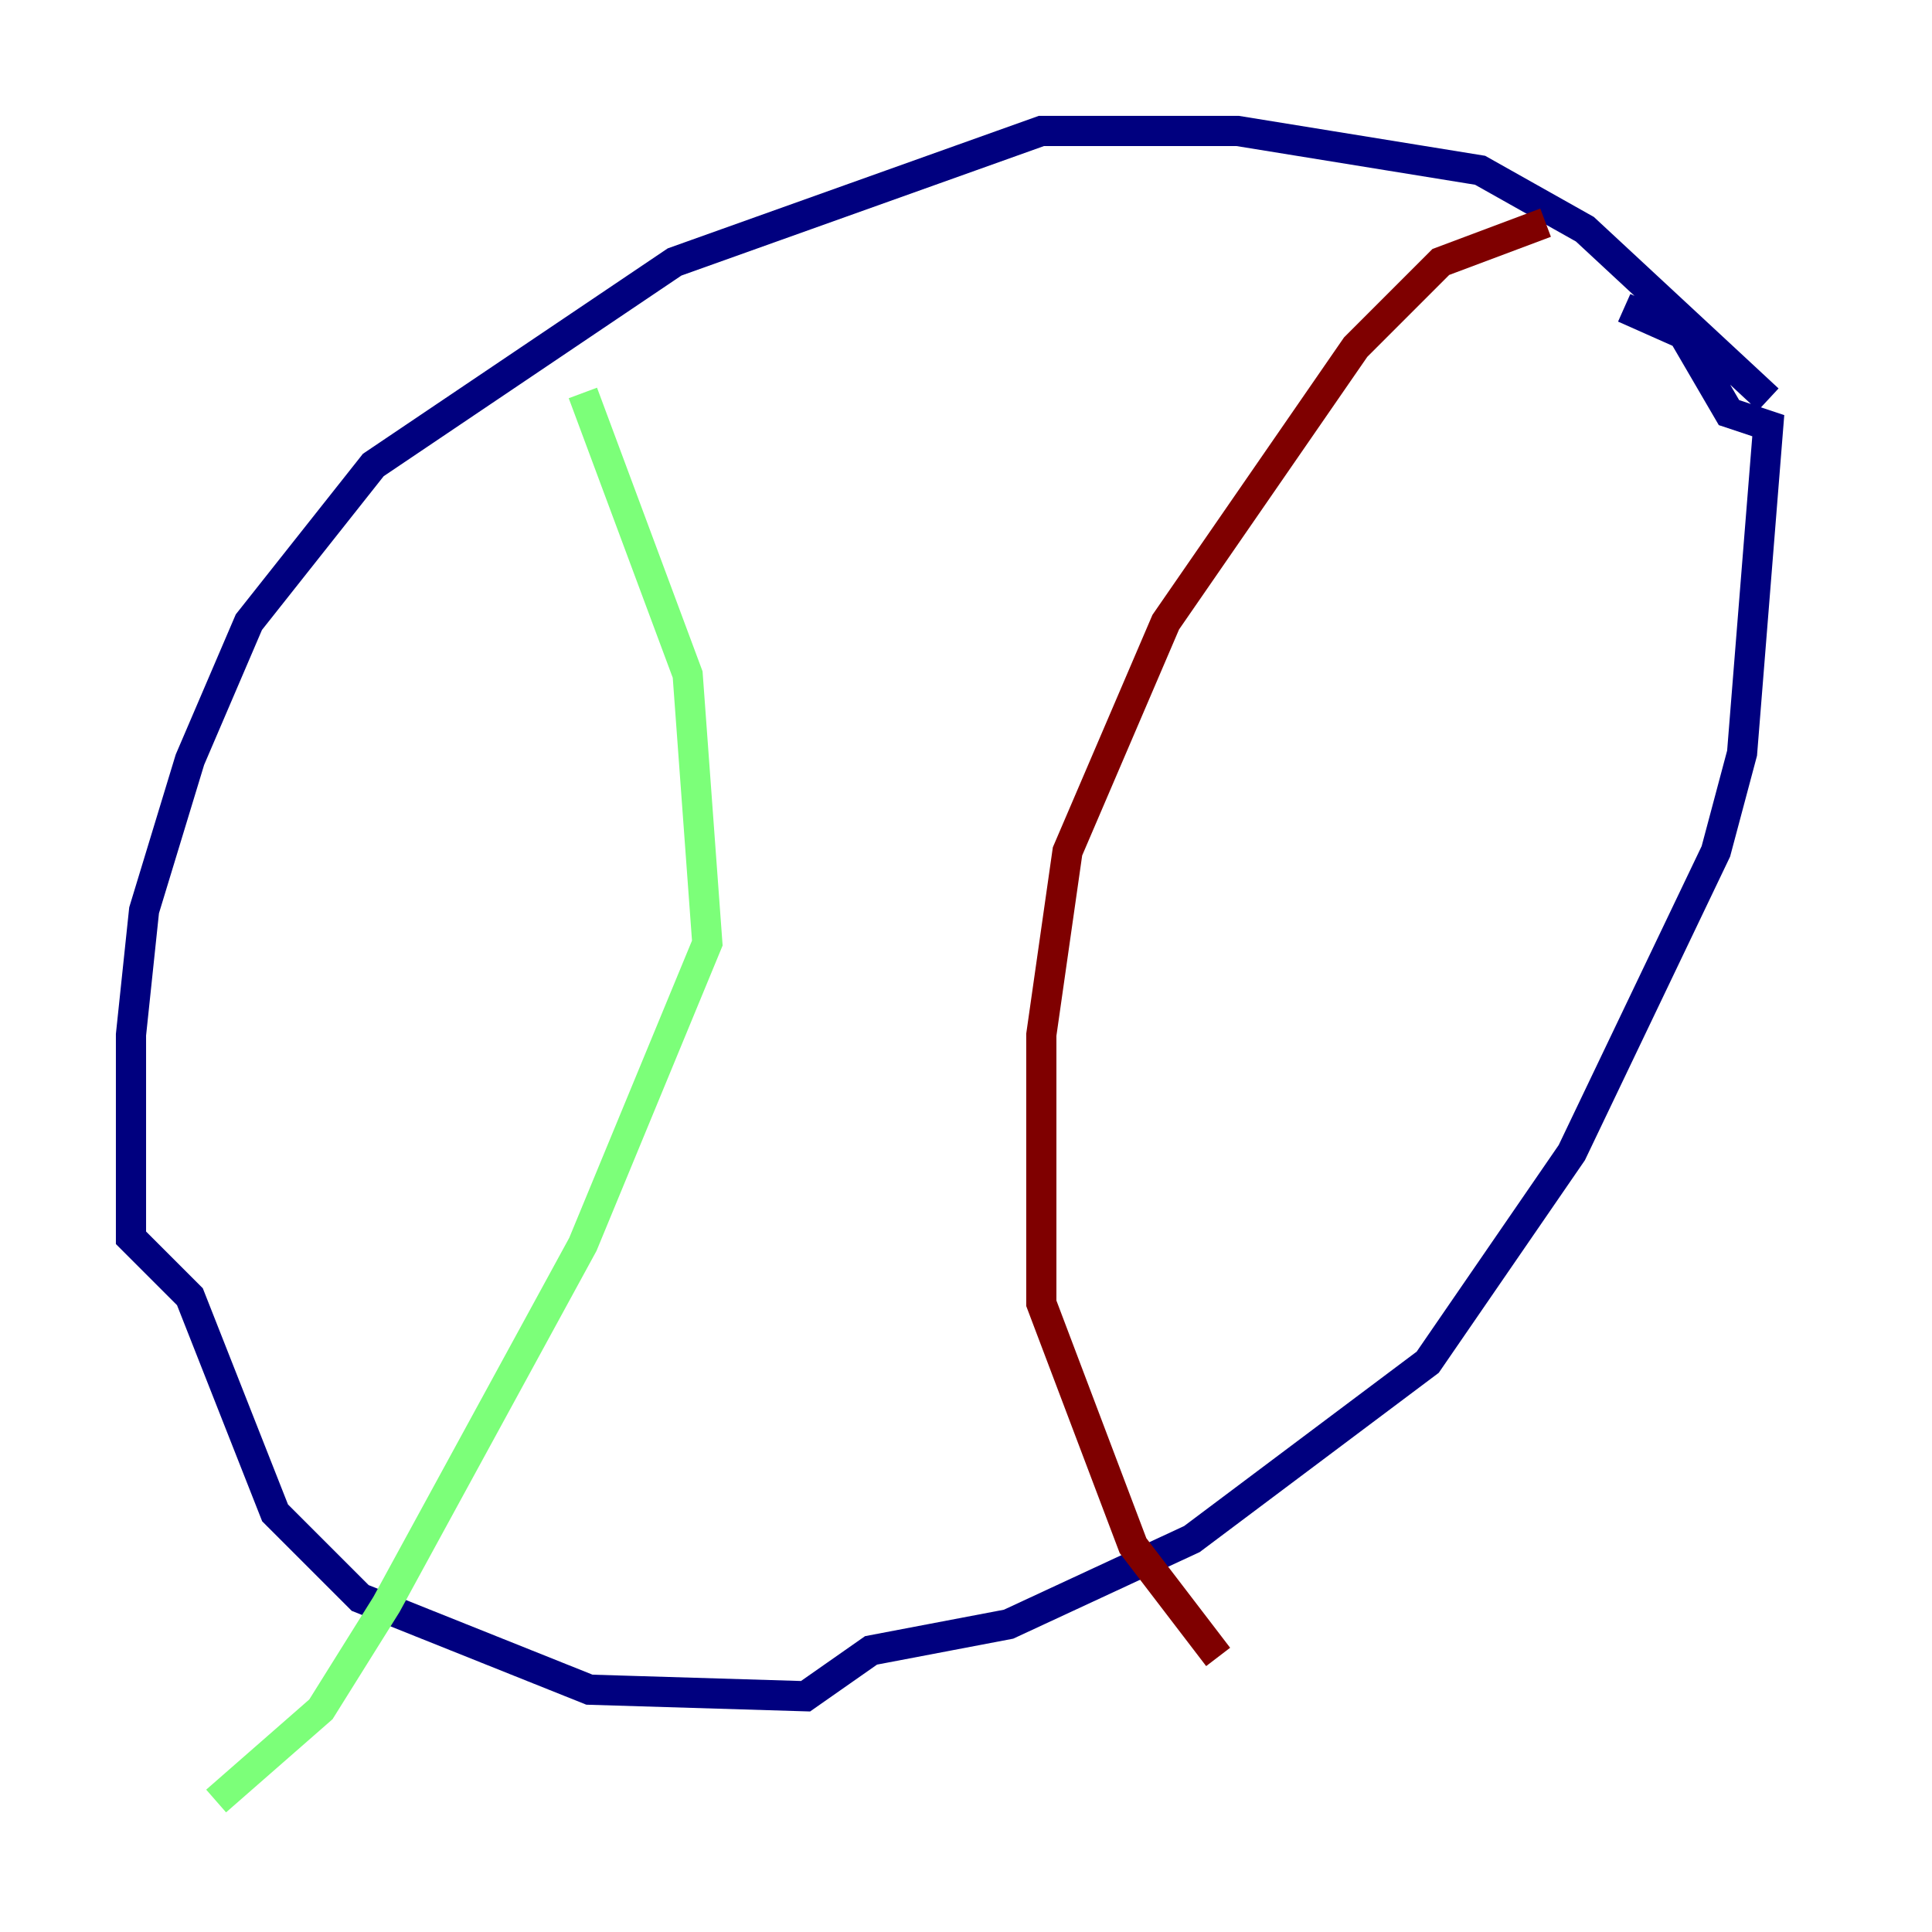 <?xml version="1.0" encoding="utf-8" ?>
<svg baseProfile="tiny" height="128" version="1.2" viewBox="0,0,128,128" width="128" xmlns="http://www.w3.org/2000/svg" xmlns:ev="http://www.w3.org/2001/xml-events" xmlns:xlink="http://www.w3.org/1999/xlink"><defs /><polyline fill="none" points="117.153,26.468 105.003,15.186 98.061,11.281 82.007,8.678 68.99,8.678 44.691,17.356 24.732,30.807 16.488,41.22 12.583,50.332 9.546,60.312 8.678,68.556 8.678,82.007 12.583,85.912 18.224,100.231 23.864,105.871 39.051,111.946 53.37,112.38 57.709,109.342 66.82,107.607 78.969,101.966 94.59,90.251 104.136,76.366 113.681,56.407 115.417,49.898 117.153,28.203 114.549,27.336 111.512,22.129 107.607,20.393" stroke="#00007f" stroke-width="2" /><polyline fill="none" points="38.617,26.034 45.559,44.691 46.861,62.481 38.617,82.441 25.6,106.305 21.261,113.248 14.319,119.322" stroke="#7cff79" stroke-width="2" /><polyline fill="none" points="102.4,14.752 95.458,17.356 89.817,22.997 77.234,41.22 70.725,56.407 68.99,68.556 68.99,86.346 75.064,102.4 80.705,109.776" stroke="#7f0000" stroke-width="2" /></svg>